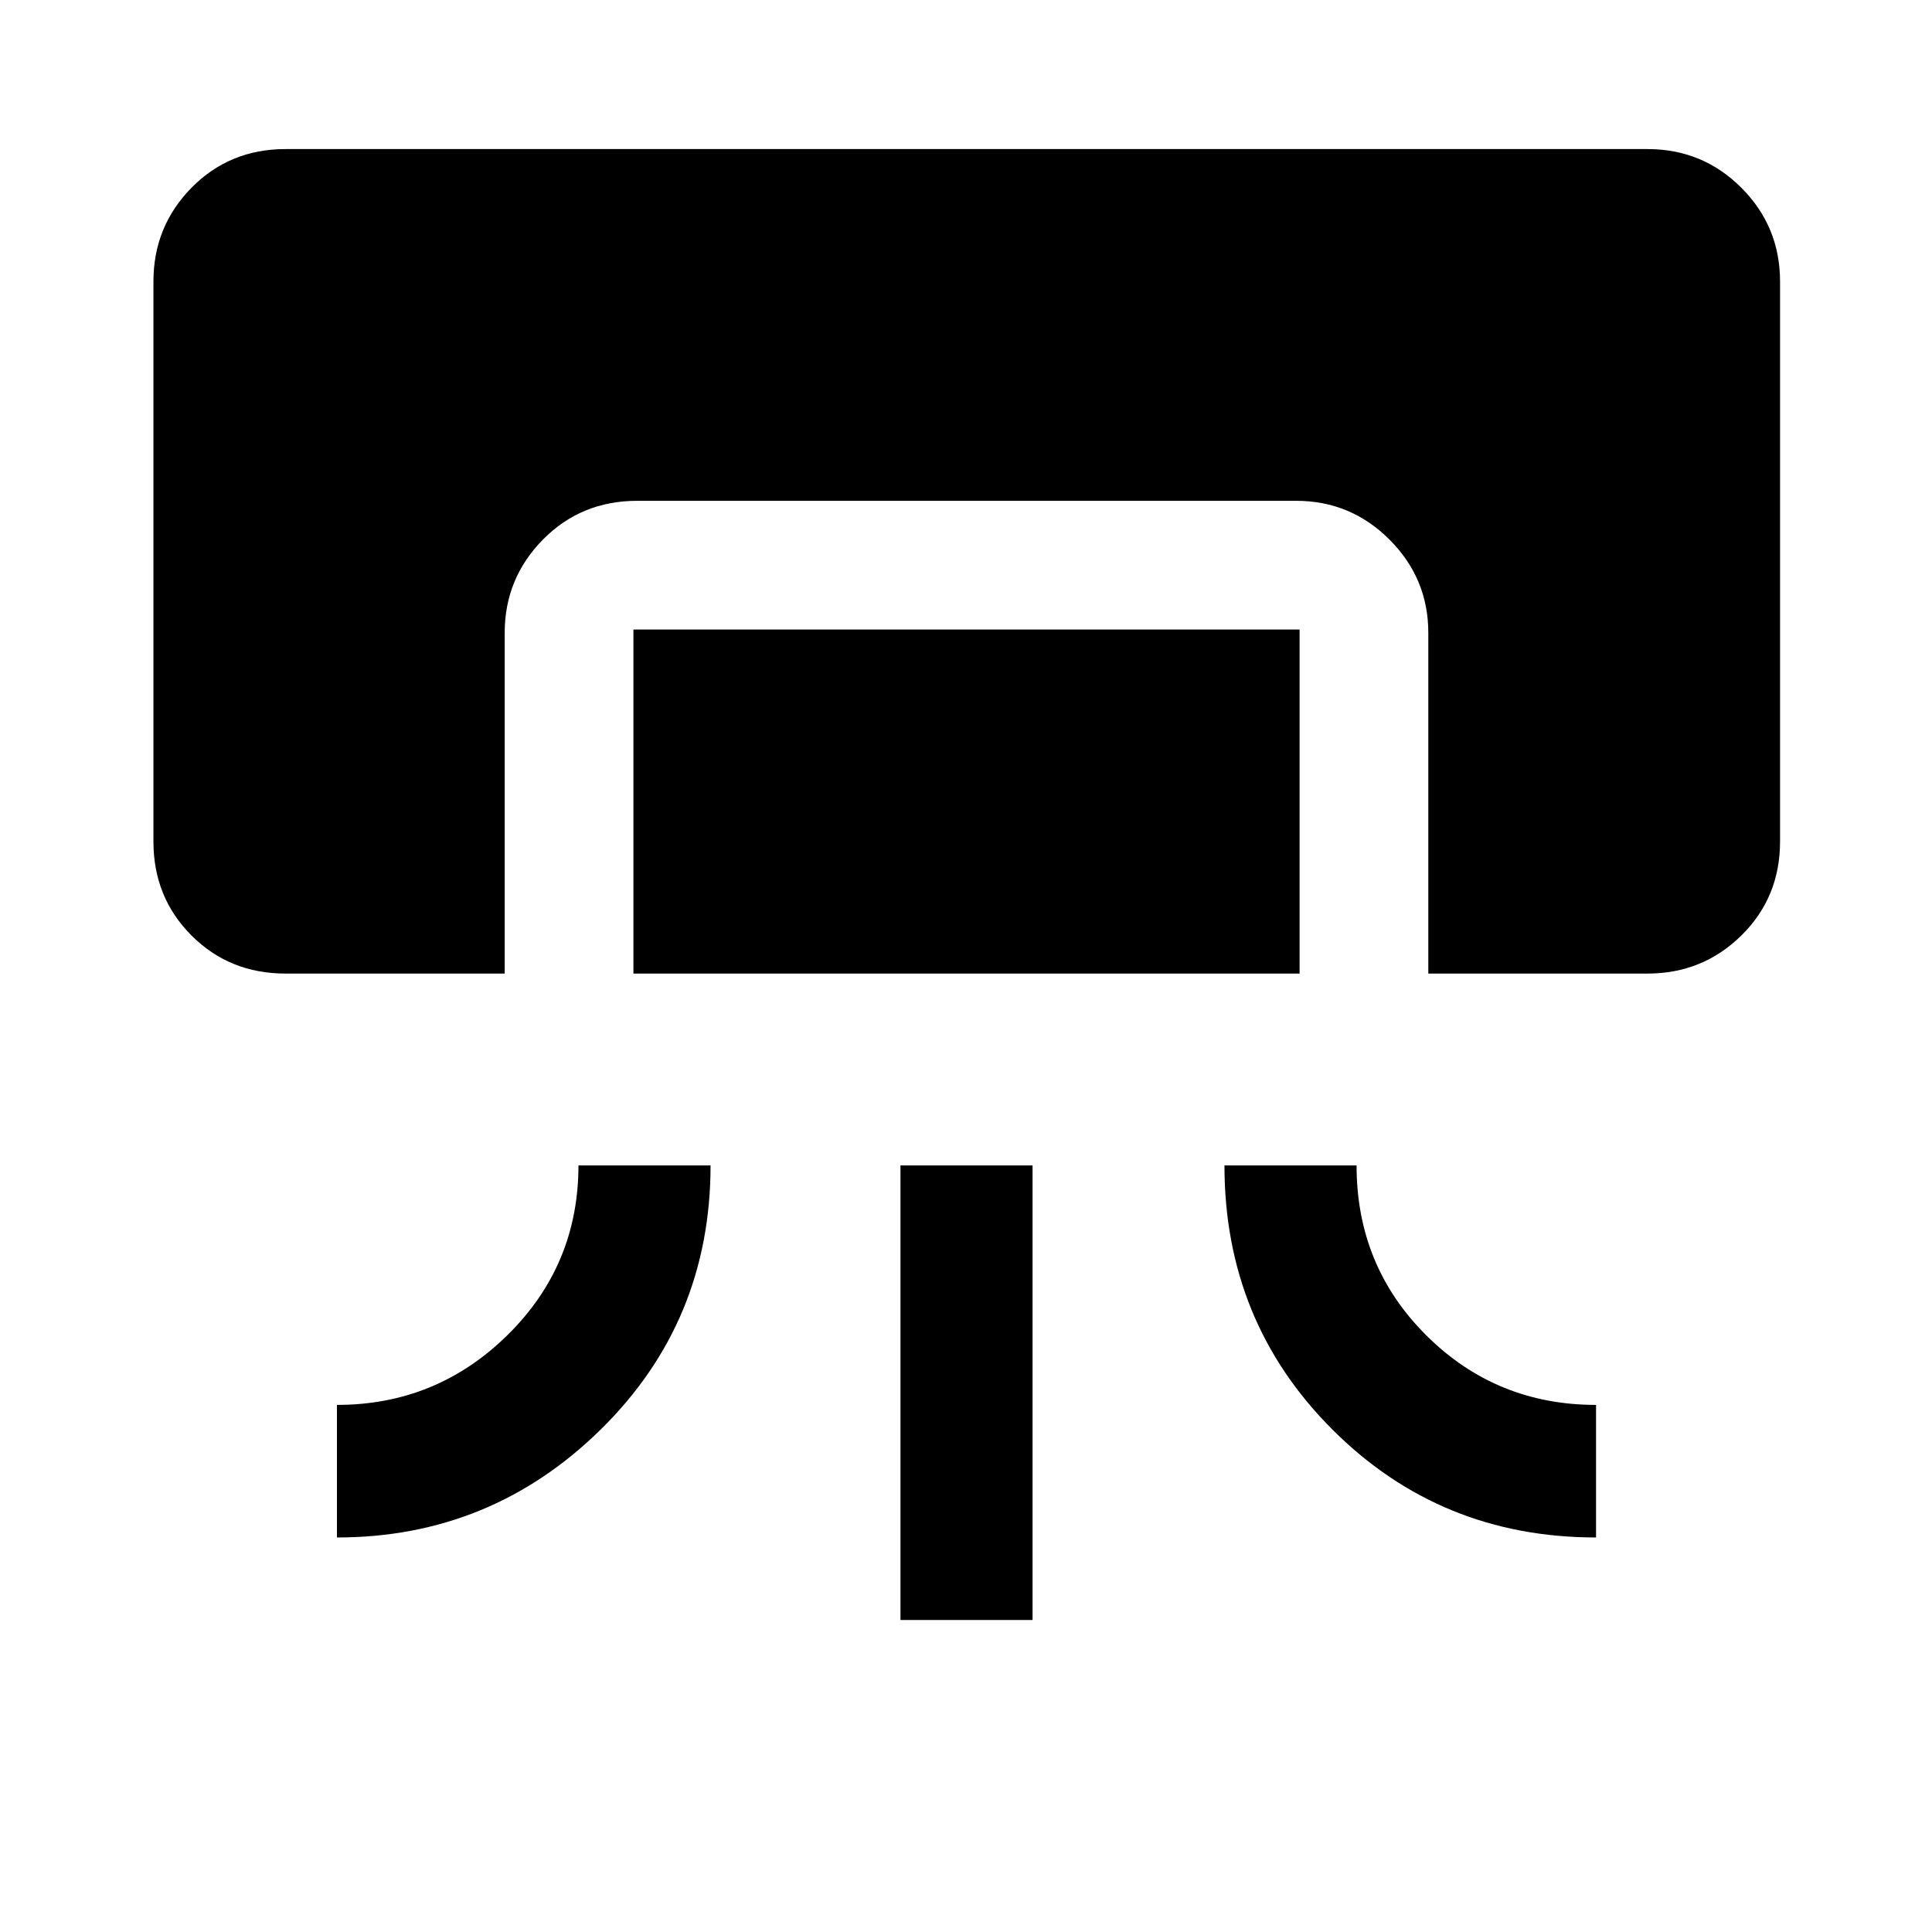 <svg xmlns="http://www.w3.org/2000/svg" height="48" viewBox="0 -960 960 960" width="48"><path d="M141.87-476.24q-27.79 0-46.71-18.92t-18.92-46.71v-278.2q0-27.41 18.92-46.64 18.92-19.22 46.71-19.22h676.76q27.42 0 46.64 19.22 19.23 19.23 19.23 46.64v278.2q0 27.79-19.23 46.71-19.22 18.92-46.64 18.92H709.72v-169.28q0-27.07-19.28-46.35-19.29-19.28-46.35-19.28H316.65q-27.88 0-46.88 19.28-18.99 19.28-18.99 46.35v169.28H141.87Zm145.56 95.33h65.64q0 77.58-54.58 131.23-54.58 53.64-131.06 53.64v-65.87q49.5 0 84.75-34.71t35.25-84.29Zm27.31-95.33V-647.2h331.02v170.96H314.74Zm132.69 321.2v-225.87h65.64v225.87h-65.64Zm161-225.87h65.64q0 50 34.7 84.5 34.71 34.5 84.3 34.5v65.87q-77.35 0-130.99-53.61-53.65-53.61-53.65-131.26Z"/></svg>